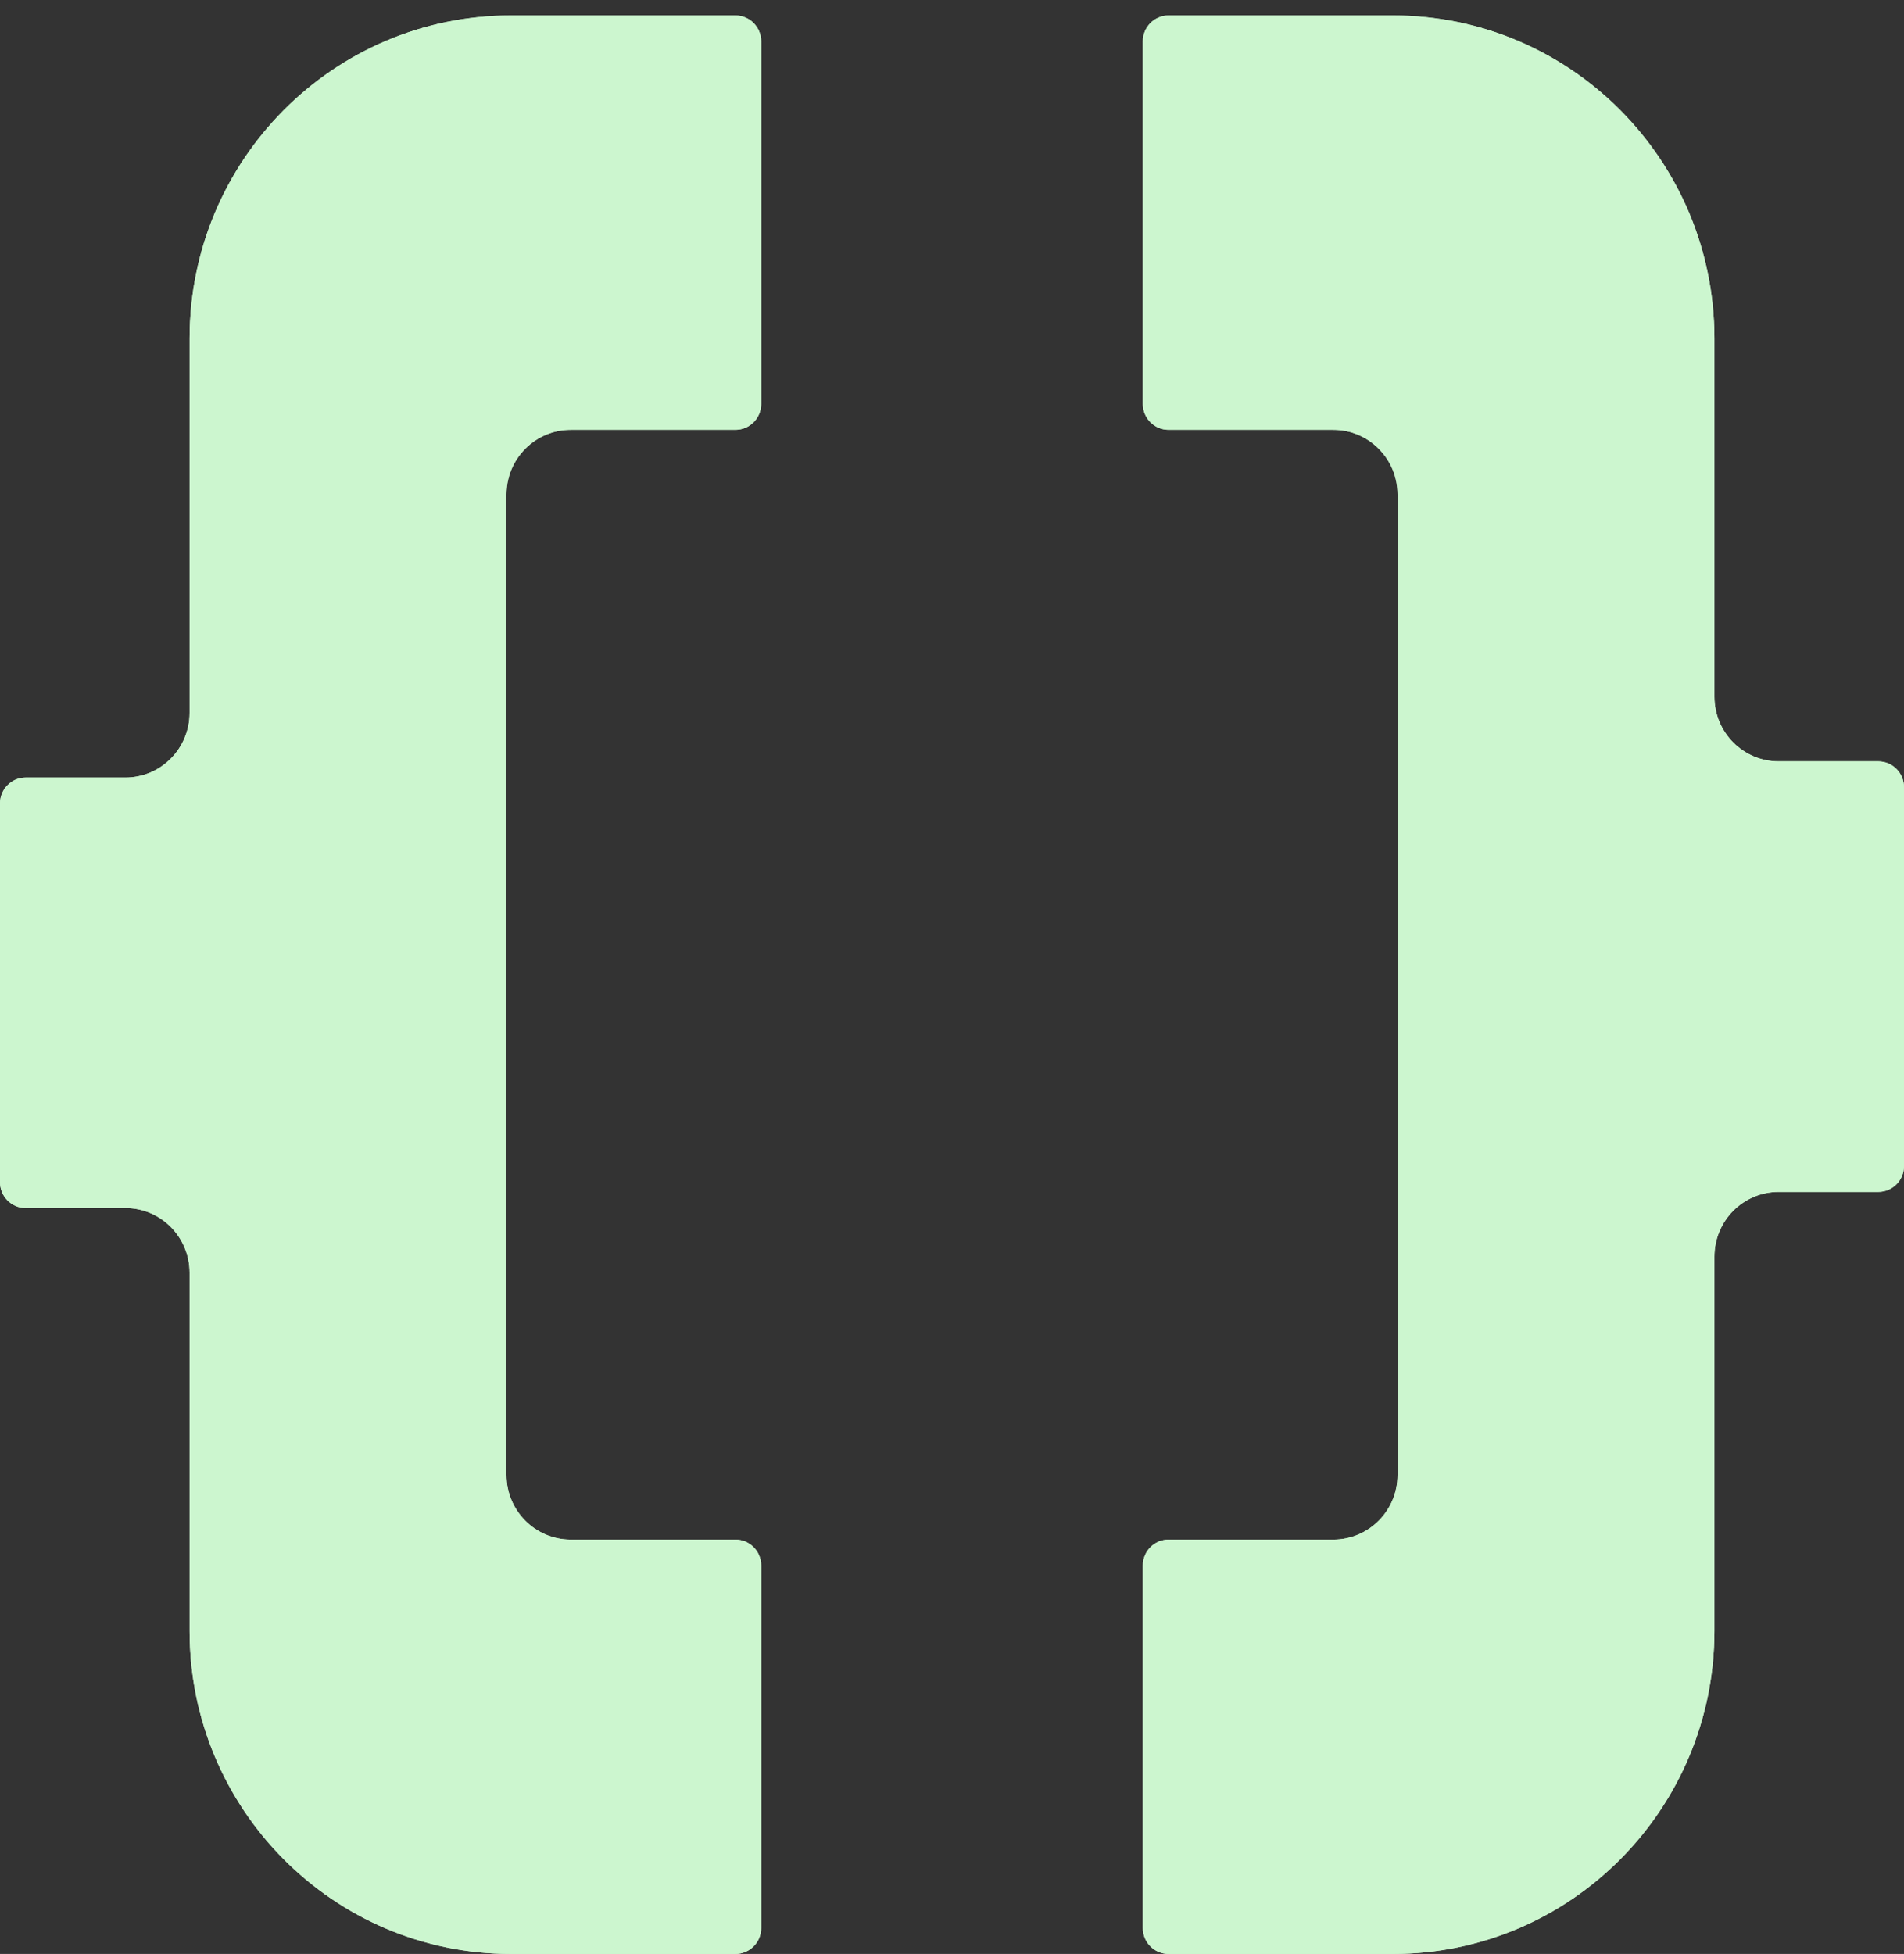 <svg width="77" height="79" viewBox="0 0 77 79" fill="none" xmlns="http://www.w3.org/2000/svg">
<rect x="0" y="0" width="77" height="79" fill="#333333" stroke="none"/>
<path d="M1.04 48.842H5.068C6.503 48.842 7.667 50.012 7.667 51.455L7.667 65.934C7.667 73.15 13.487 79 20.665 79H29.742C30.316 79 30.782 78.532 30.782 77.955V63.294C30.782 62.716 30.316 62.248 29.742 62.248H23.081C21.646 62.248 20.482 61.078 20.482 59.635L20.482 19.991C20.482 18.548 21.646 17.378 23.081 17.378H29.742C30.316 17.378 30.782 16.91 30.782 16.332V1.672C30.782 1.094 30.316 0.626 29.742 0.626H20.665C13.487 0.626 7.667 6.476 7.667 13.693L7.667 28.824C7.667 30.267 6.503 31.437 5.068 31.437H1.04C0.466 31.437 0 31.905 0 32.483L0 47.797C0 48.374 0.466 48.842 1.04 48.842Z" fill="#CCF6CF"/>
<path d="M1.04 48.842H5.068C6.503 48.842 7.667 50.012 7.667 51.455L7.667 65.934C7.667 73.15 13.487 79 20.665 79H29.742C30.316 79 30.782 78.532 30.782 77.955V63.294C30.782 62.716 30.316 62.248 29.742 62.248H23.081C21.646 62.248 20.482 61.078 20.482 59.635L20.482 19.991C20.482 18.548 21.646 17.378 23.081 17.378H29.742C30.316 17.378 30.782 16.91 30.782 16.332V1.672C30.782 1.094 30.316 0.626 29.742 0.626H20.665C13.487 0.626 7.667 6.476 7.667 13.693L7.667 28.824C7.667 30.267 6.503 31.437 5.068 31.437H1.04C0.466 31.437 0 31.905 0 32.483L0 47.797C0 48.374 0.466 48.842 1.04 48.842Z" fill="#CCF6CF"/>
<path d="M75.96 30.784H71.932C70.497 30.784 69.333 29.614 69.333 28.171V13.693C69.333 6.476 63.513 0.626 56.335 0.626H47.258C46.684 0.626 46.219 1.094 46.219 1.671V16.332C46.219 16.91 46.684 17.378 47.258 17.378H53.919C55.354 17.378 56.518 18.548 56.518 19.991L56.518 59.635C56.518 61.078 55.354 62.248 53.919 62.248H47.258C46.684 62.248 46.219 62.716 46.219 63.294V77.955C46.219 78.532 46.684 79 47.258 79H56.335C63.513 79 69.333 73.15 69.333 65.933V50.802C69.333 49.359 70.497 48.189 71.932 48.189L75.96 48.189C76.535 48.189 77 47.721 77 47.144V31.829C77 31.252 76.535 30.784 75.96 30.784Z" fill="#CCF6CF"/>
<path d="M75.96 30.784H71.932C70.497 30.784 69.333 29.614 69.333 28.171V13.693C69.333 6.476 63.513 0.626 56.335 0.626H47.258C46.684 0.626 46.219 1.094 46.219 1.671V16.332C46.219 16.91 46.684 17.378 47.258 17.378H53.919C55.354 17.378 56.518 18.548 56.518 19.991L56.518 59.635C56.518 61.078 55.354 62.248 53.919 62.248H47.258C46.684 62.248 46.219 62.716 46.219 63.294V77.955C46.219 78.532 46.684 79 47.258 79H56.335C63.513 79 69.333 73.15 69.333 65.933V50.802C69.333 49.359 70.497 48.189 71.932 48.189L75.96 48.189C76.535 48.189 77 47.721 77 47.144V31.829C77 31.252 76.535 30.784 75.96 30.784Z" fill="#CCF6CF"/>
</svg>
